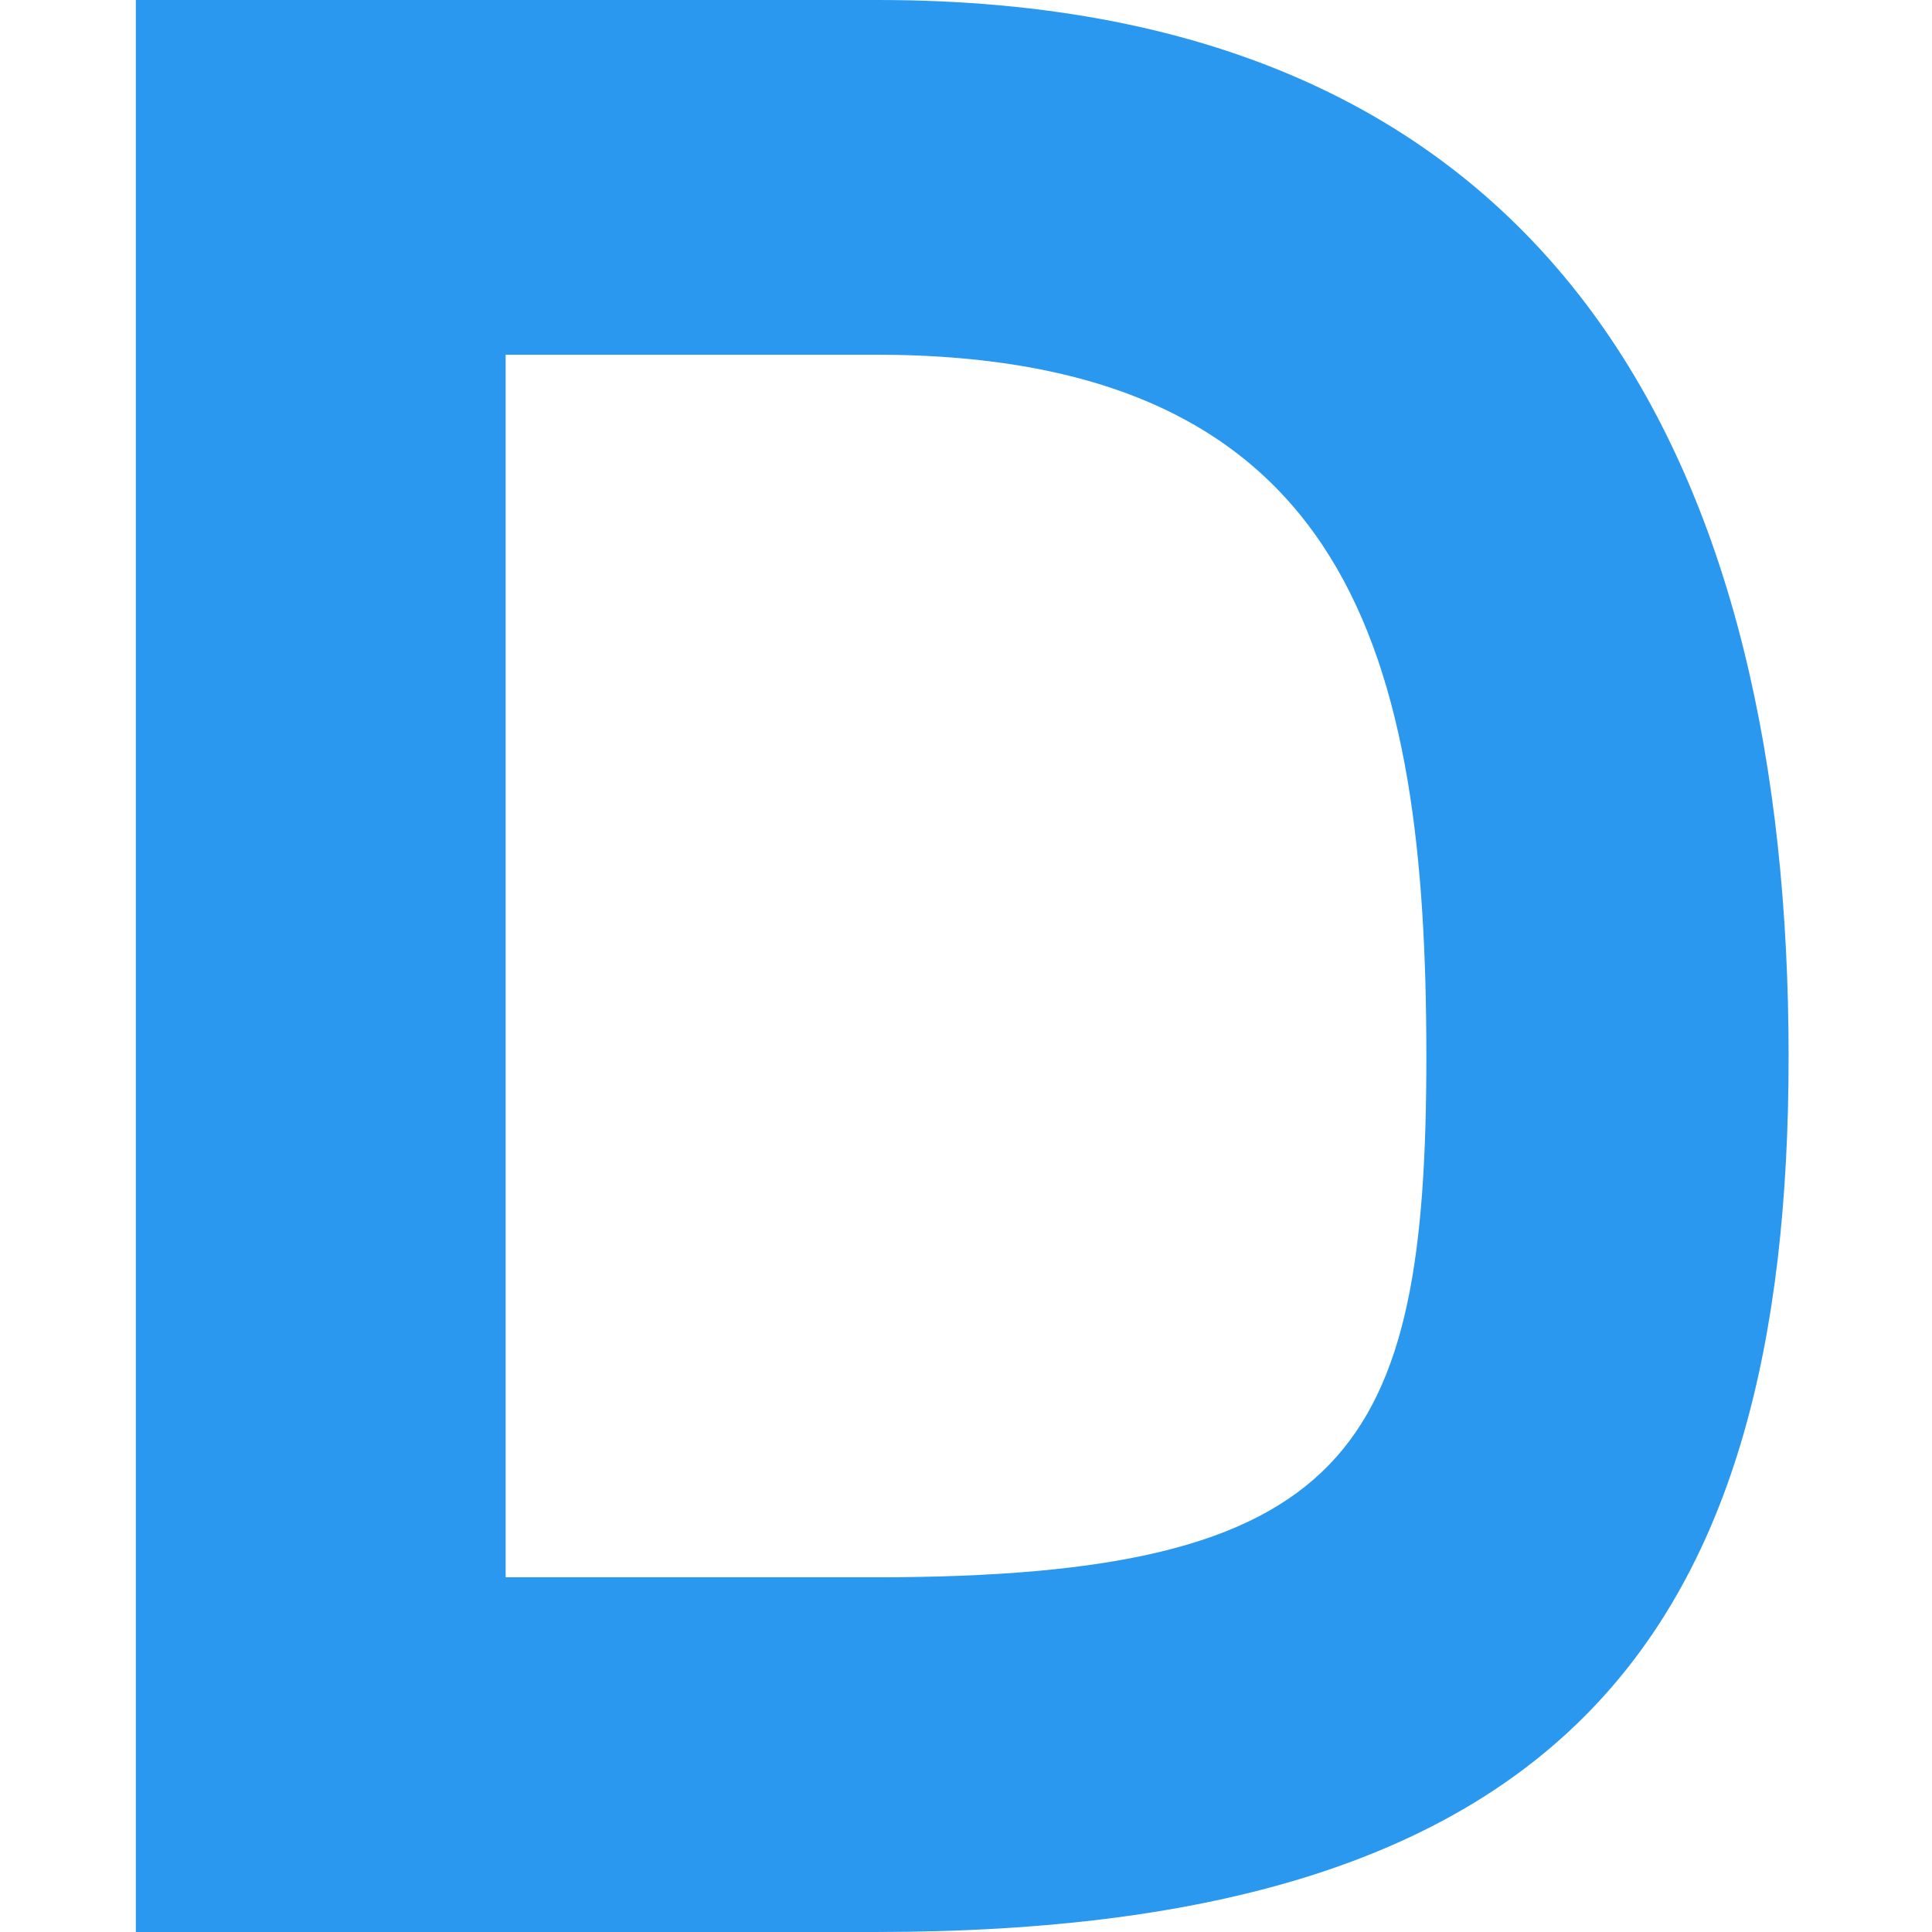 <svg xmlns="http://www.w3.org/2000/svg" width="256" height="256" viewBox="0 0 256 256">
  <g id="Group_193" data-name="Group 193" transform="translate(6656 13580)">
    <rect id="Rectangle_189" data-name="Rectangle 189" width="256" height="256" transform="translate(-6656 -13580)" fill="none"/>
    <path id="Path_2452" data-name="Path 2452" d="M2.771-31.48h-98v256h98c91.489,0,121-39.842,121-116C123.771,31.746,94.259-31.634,2.771-31.48Zm0,209h-49v-162h49c63.256,0,73,40.381,73,93C75.771,160.83,65.67,177.52,2.771,177.52Z" transform="translate(-6542.771 -13548.52)" fill="#2b98f0"/>
  </g>
</svg>
